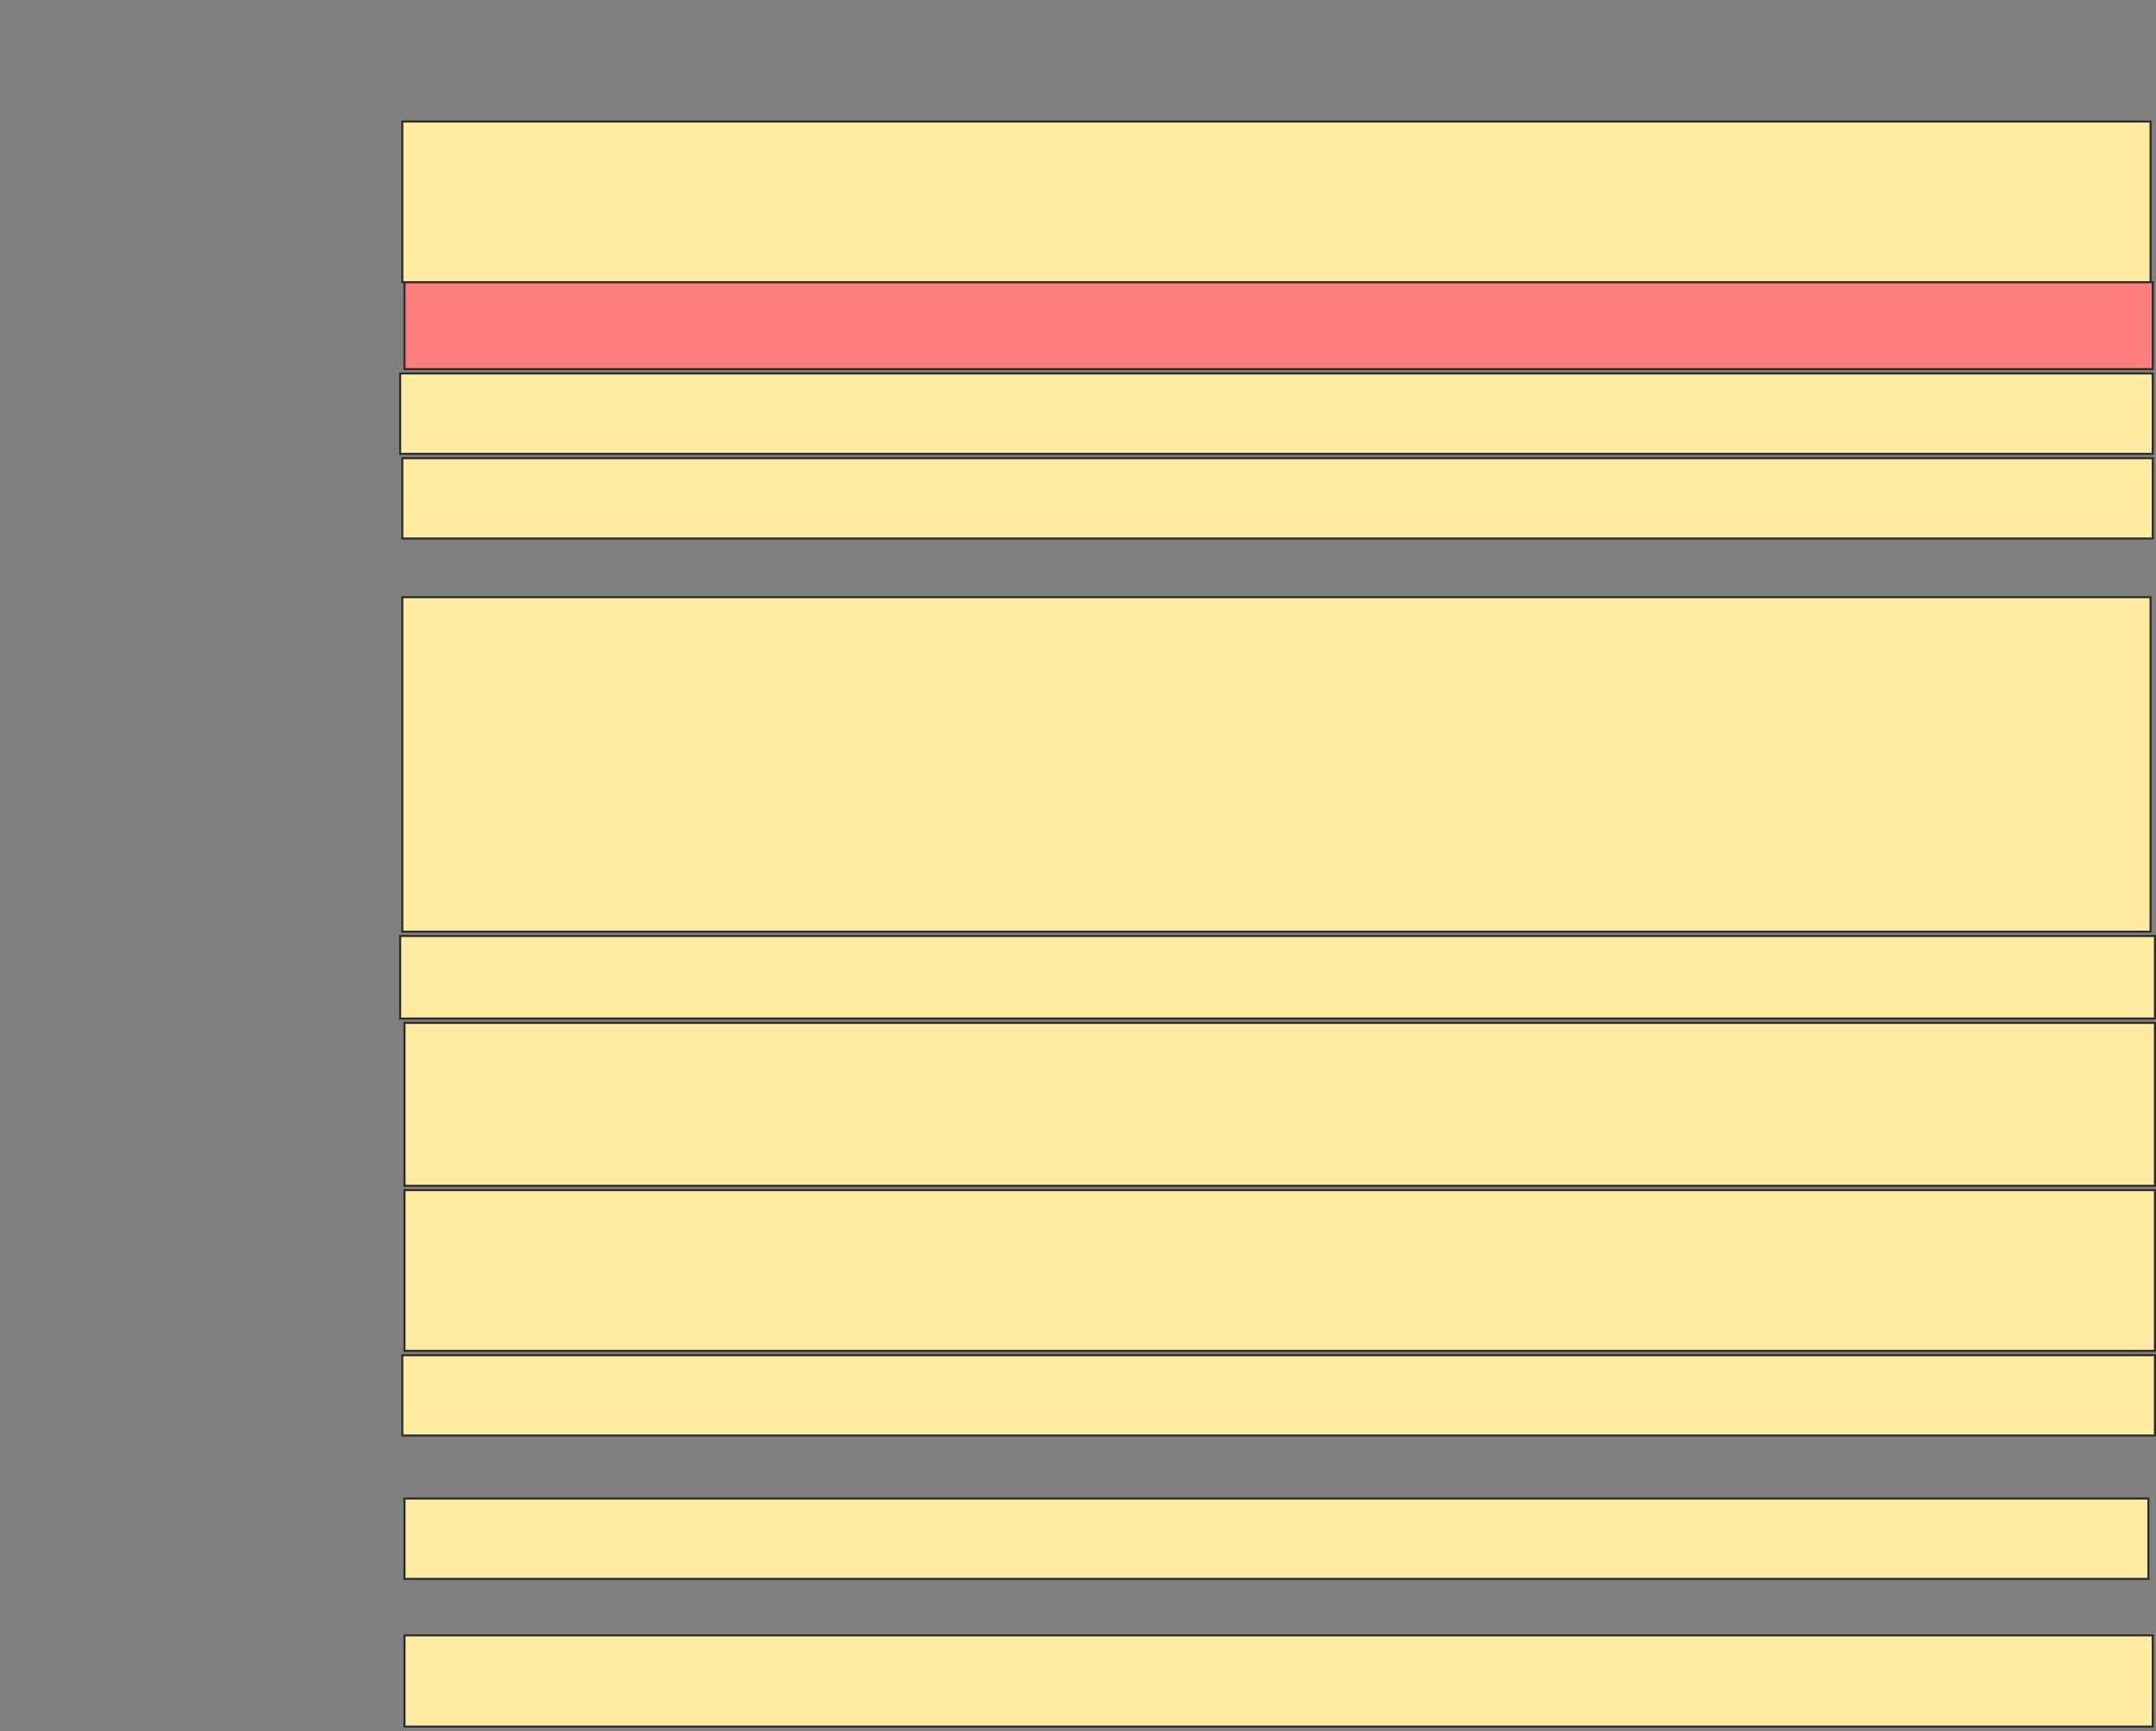 <svg height="839" width="1045" xmlns="http://www.w3.org/2000/svg">
 <rect width="100%" height="100%" fill="#808080" stroke="none"/>
 <!-- Created with Image Occlusion Enhanced -->
 <g>
  <title>Labels</title>
 </g>
 <g>
  <title>Masks</title>
  <rect fill="#FFEBA2" height="77.895" id="cfb34e24fd284c9ca97f51c1a3cb74df-ao-1" stroke="#2D2D2D" width="847.368" x="195" y="58.895"/>
  <rect class="qshape" fill="#FF7E7E" height="42.105" id="cfb34e24fd284c9ca97f51c1a3cb74df-ao-2" stroke="#2D2D2D" width="847.368" x="196.053" y="136.789"/>
  <rect fill="#FFEBA2" height="38.947" id="cfb34e24fd284c9ca97f51c1a3cb74df-ao-3" stroke="#2D2D2D" width="849.474" x="193.947" y="181"/>
  <rect fill="#FFEBA2" height="38.947" id="cfb34e24fd284c9ca97f51c1a3cb74df-ao-4" stroke="#2D2D2D" width="848.421" x="195" y="222.053"/>
  <rect fill="#FFEBA2" height="162.105" id="cfb34e24fd284c9ca97f51c1a3cb74df-ao-5" stroke="#2D2D2D" width="847.368" x="195" y="289.421"/>
  <rect fill="#FFEBA2" height="40" id="cfb34e24fd284c9ca97f51c1a3cb74df-ao-6" stroke="#2D2D2D" width="850.526" x="193.947" y="453.632"/>
  <rect fill="#FFEBA2" height="78.947" id="cfb34e24fd284c9ca97f51c1a3cb74df-ao-7" stroke="#2D2D2D" width="848.421" x="196.053" y="495.737"/>
  <rect fill="#FFEBA2" height="77.895" id="cfb34e24fd284c9ca97f51c1a3cb74df-ao-8" stroke="#2D2D2D" width="848.421" x="196.053" y="576.789"/>
  <rect fill="#FFEBA2" height="38.947" id="cfb34e24fd284c9ca97f51c1a3cb74df-ao-9" stroke="#2D2D2D" width="849.474" x="195" y="656.789"/>
  <rect fill="#FFEBA2" height="38.947" id="cfb34e24fd284c9ca97f51c1a3cb74df-ao-10" stroke="#2D2D2D" width="845.263" x="196.053" y="726.263"/>
  <rect fill="#FFEBA2" height="44.211" id="cfb34e24fd284c9ca97f51c1a3cb74df-ao-11" stroke="#2D2D2D" width="847.368" x="196.053" y="792.579"/>
 </g>
</svg>